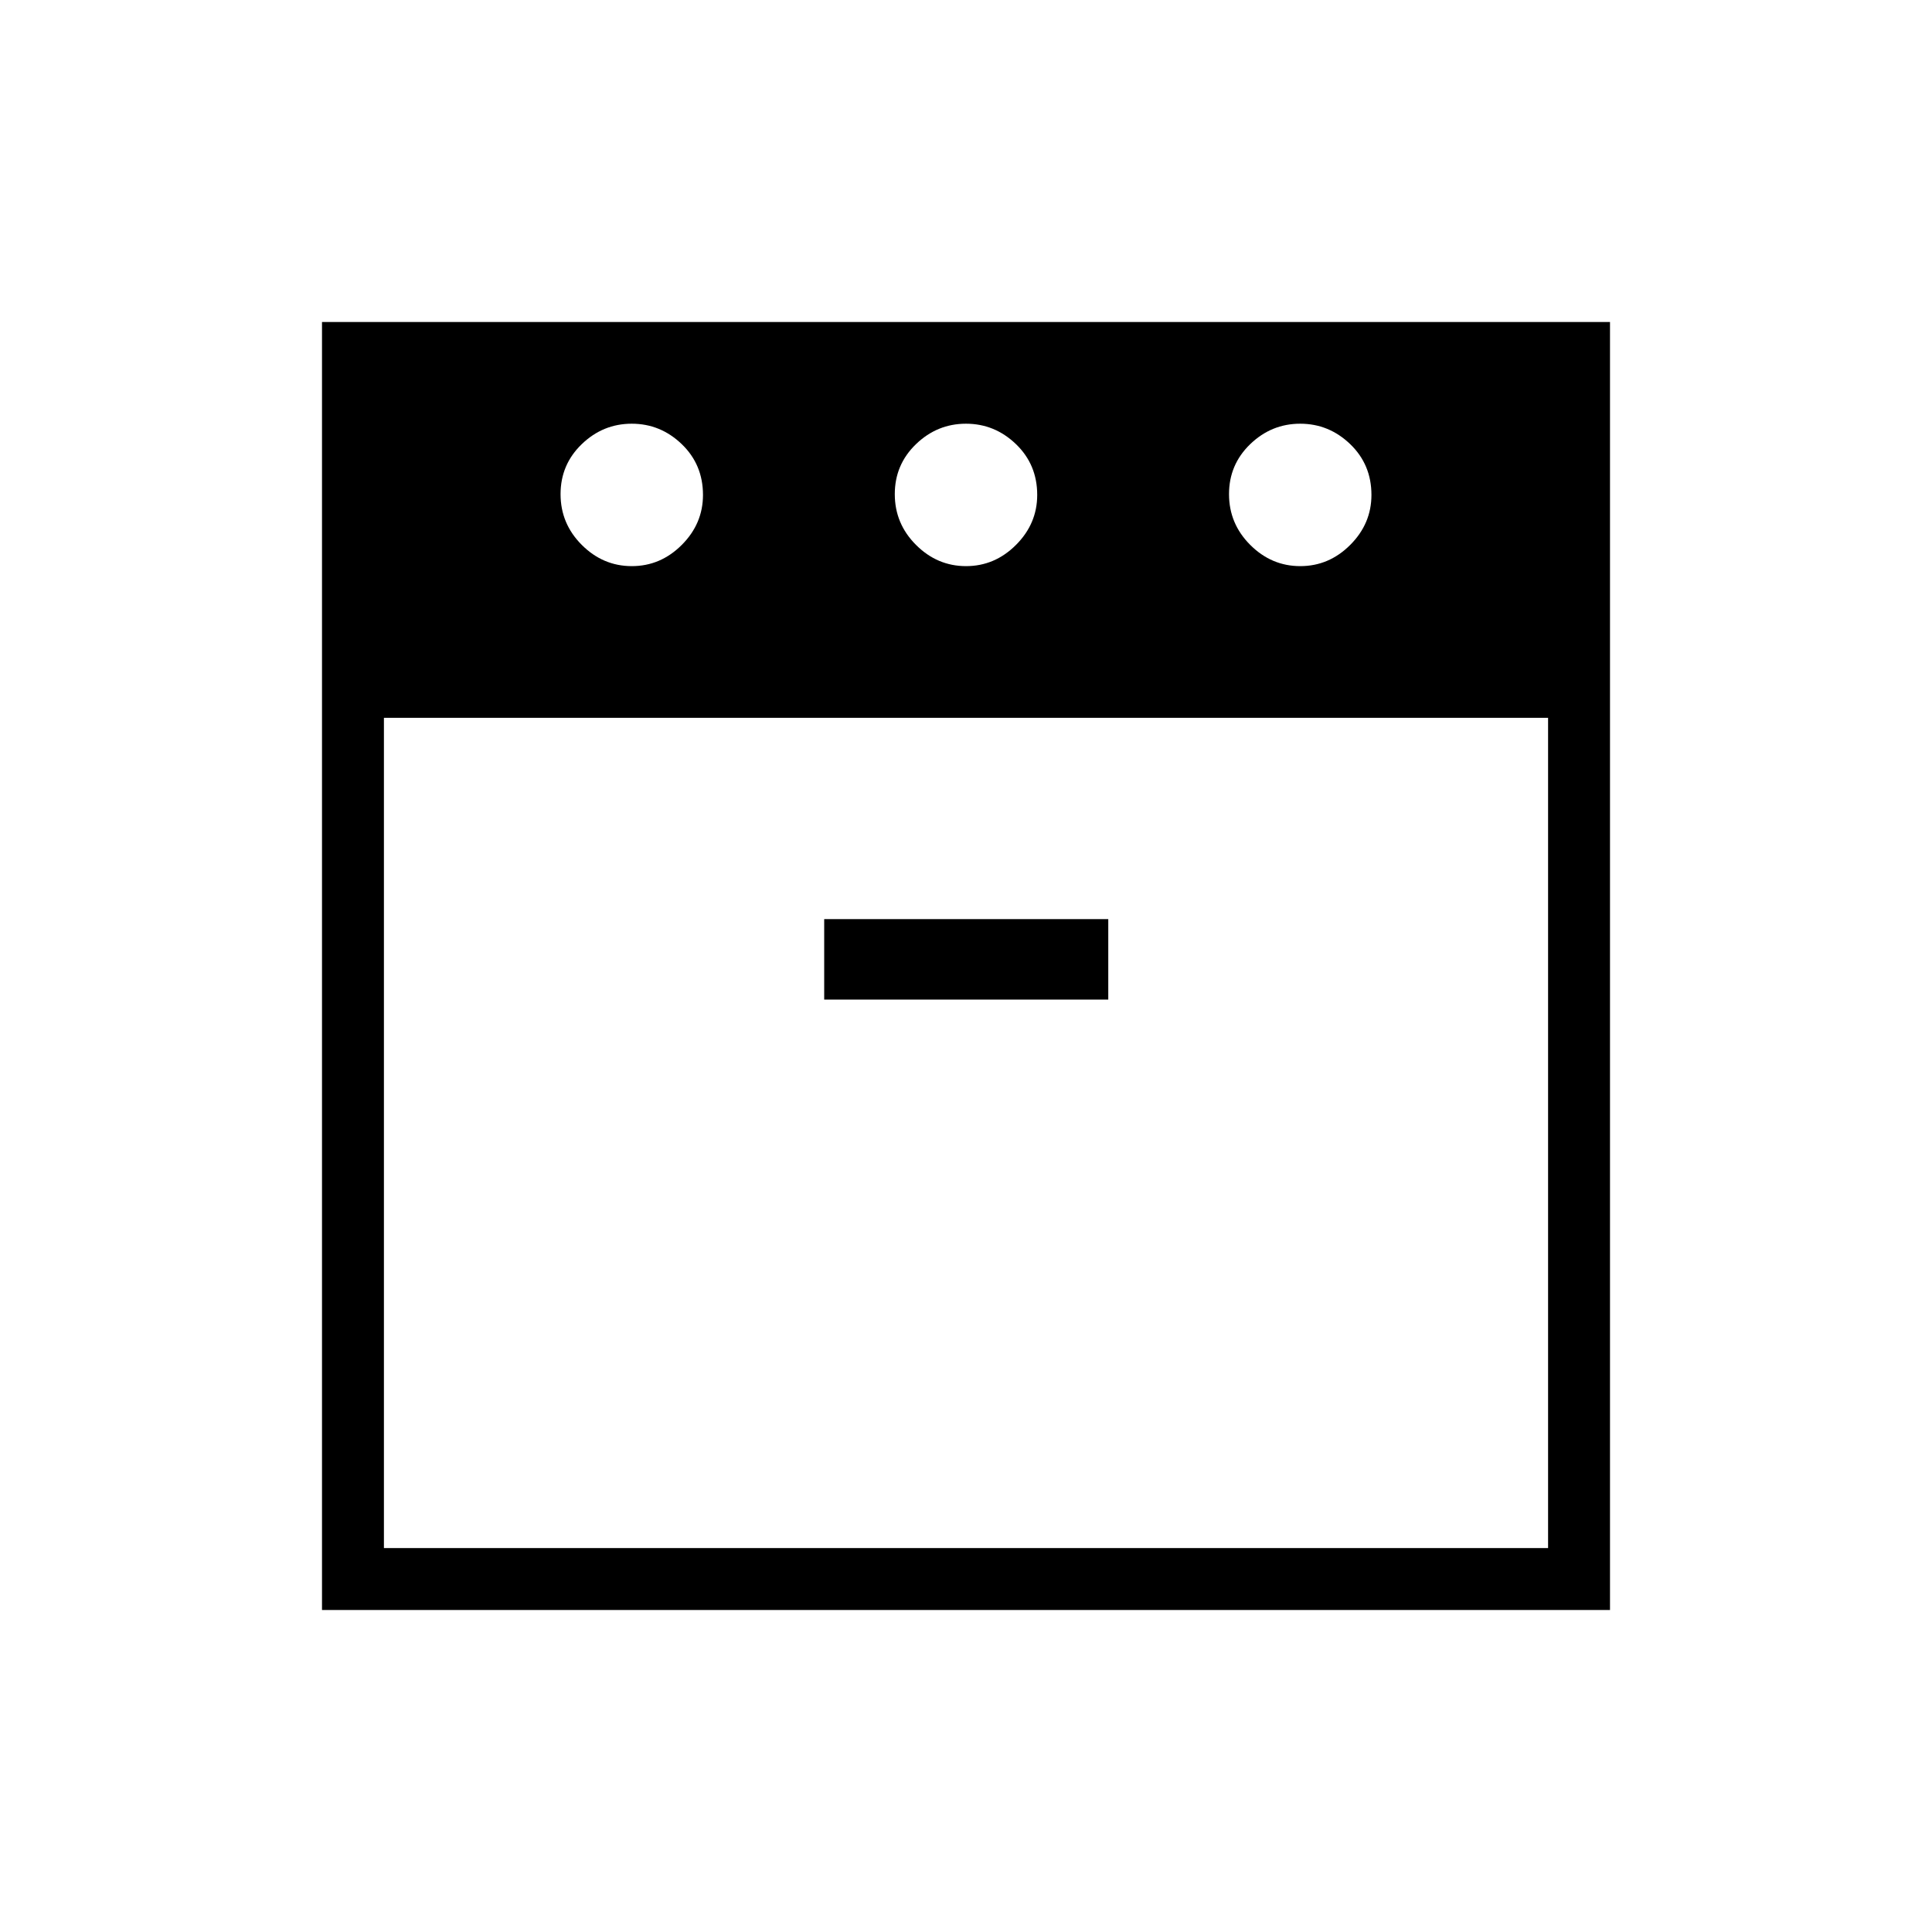 <svg xmlns="http://www.w3.org/2000/svg" height="48" viewBox="0 -960 960 960" width="48"><path d="M646.09-678.693q14.295 0 24.833-10.548 10.539-10.548 10.539-24.836 0-15.077-10.552-25.231-10.552-10.154-24.847-10.154-14.294 0-24.832 10.154-10.539 10.154-10.539 24.846 0 14.693 10.552 25.231 10.552 10.538 24.846 10.538Zm-166.077 0q14.295 0 24.833-10.548 10.539-10.548 10.539-24.836 0-15.077-10.552-25.231-10.552-10.154-24.846-10.154-14.295 0-24.833 10.154-10.539 10.154-10.539 24.846 0 14.693 10.552 25.231 10.552 10.538 24.846 10.538Zm-166.076 0q14.294 0 24.832-10.548 10.539-10.548 10.539-24.836 0-15.077-10.552-25.231-10.552-10.154-24.846-10.154-14.295 0-24.833 10.154-10.539 10.154-10.539 24.846 0 14.693 10.552 25.231 10.552 10.538 24.847 10.538Zm-123.168 75.385v412.539h578.462v-412.539H190.769Zm218.769 140h141.154v-40H409.538v40ZM160-160v-640h640v640H160Zm320-443.308Zm0 0Z"/></svg>